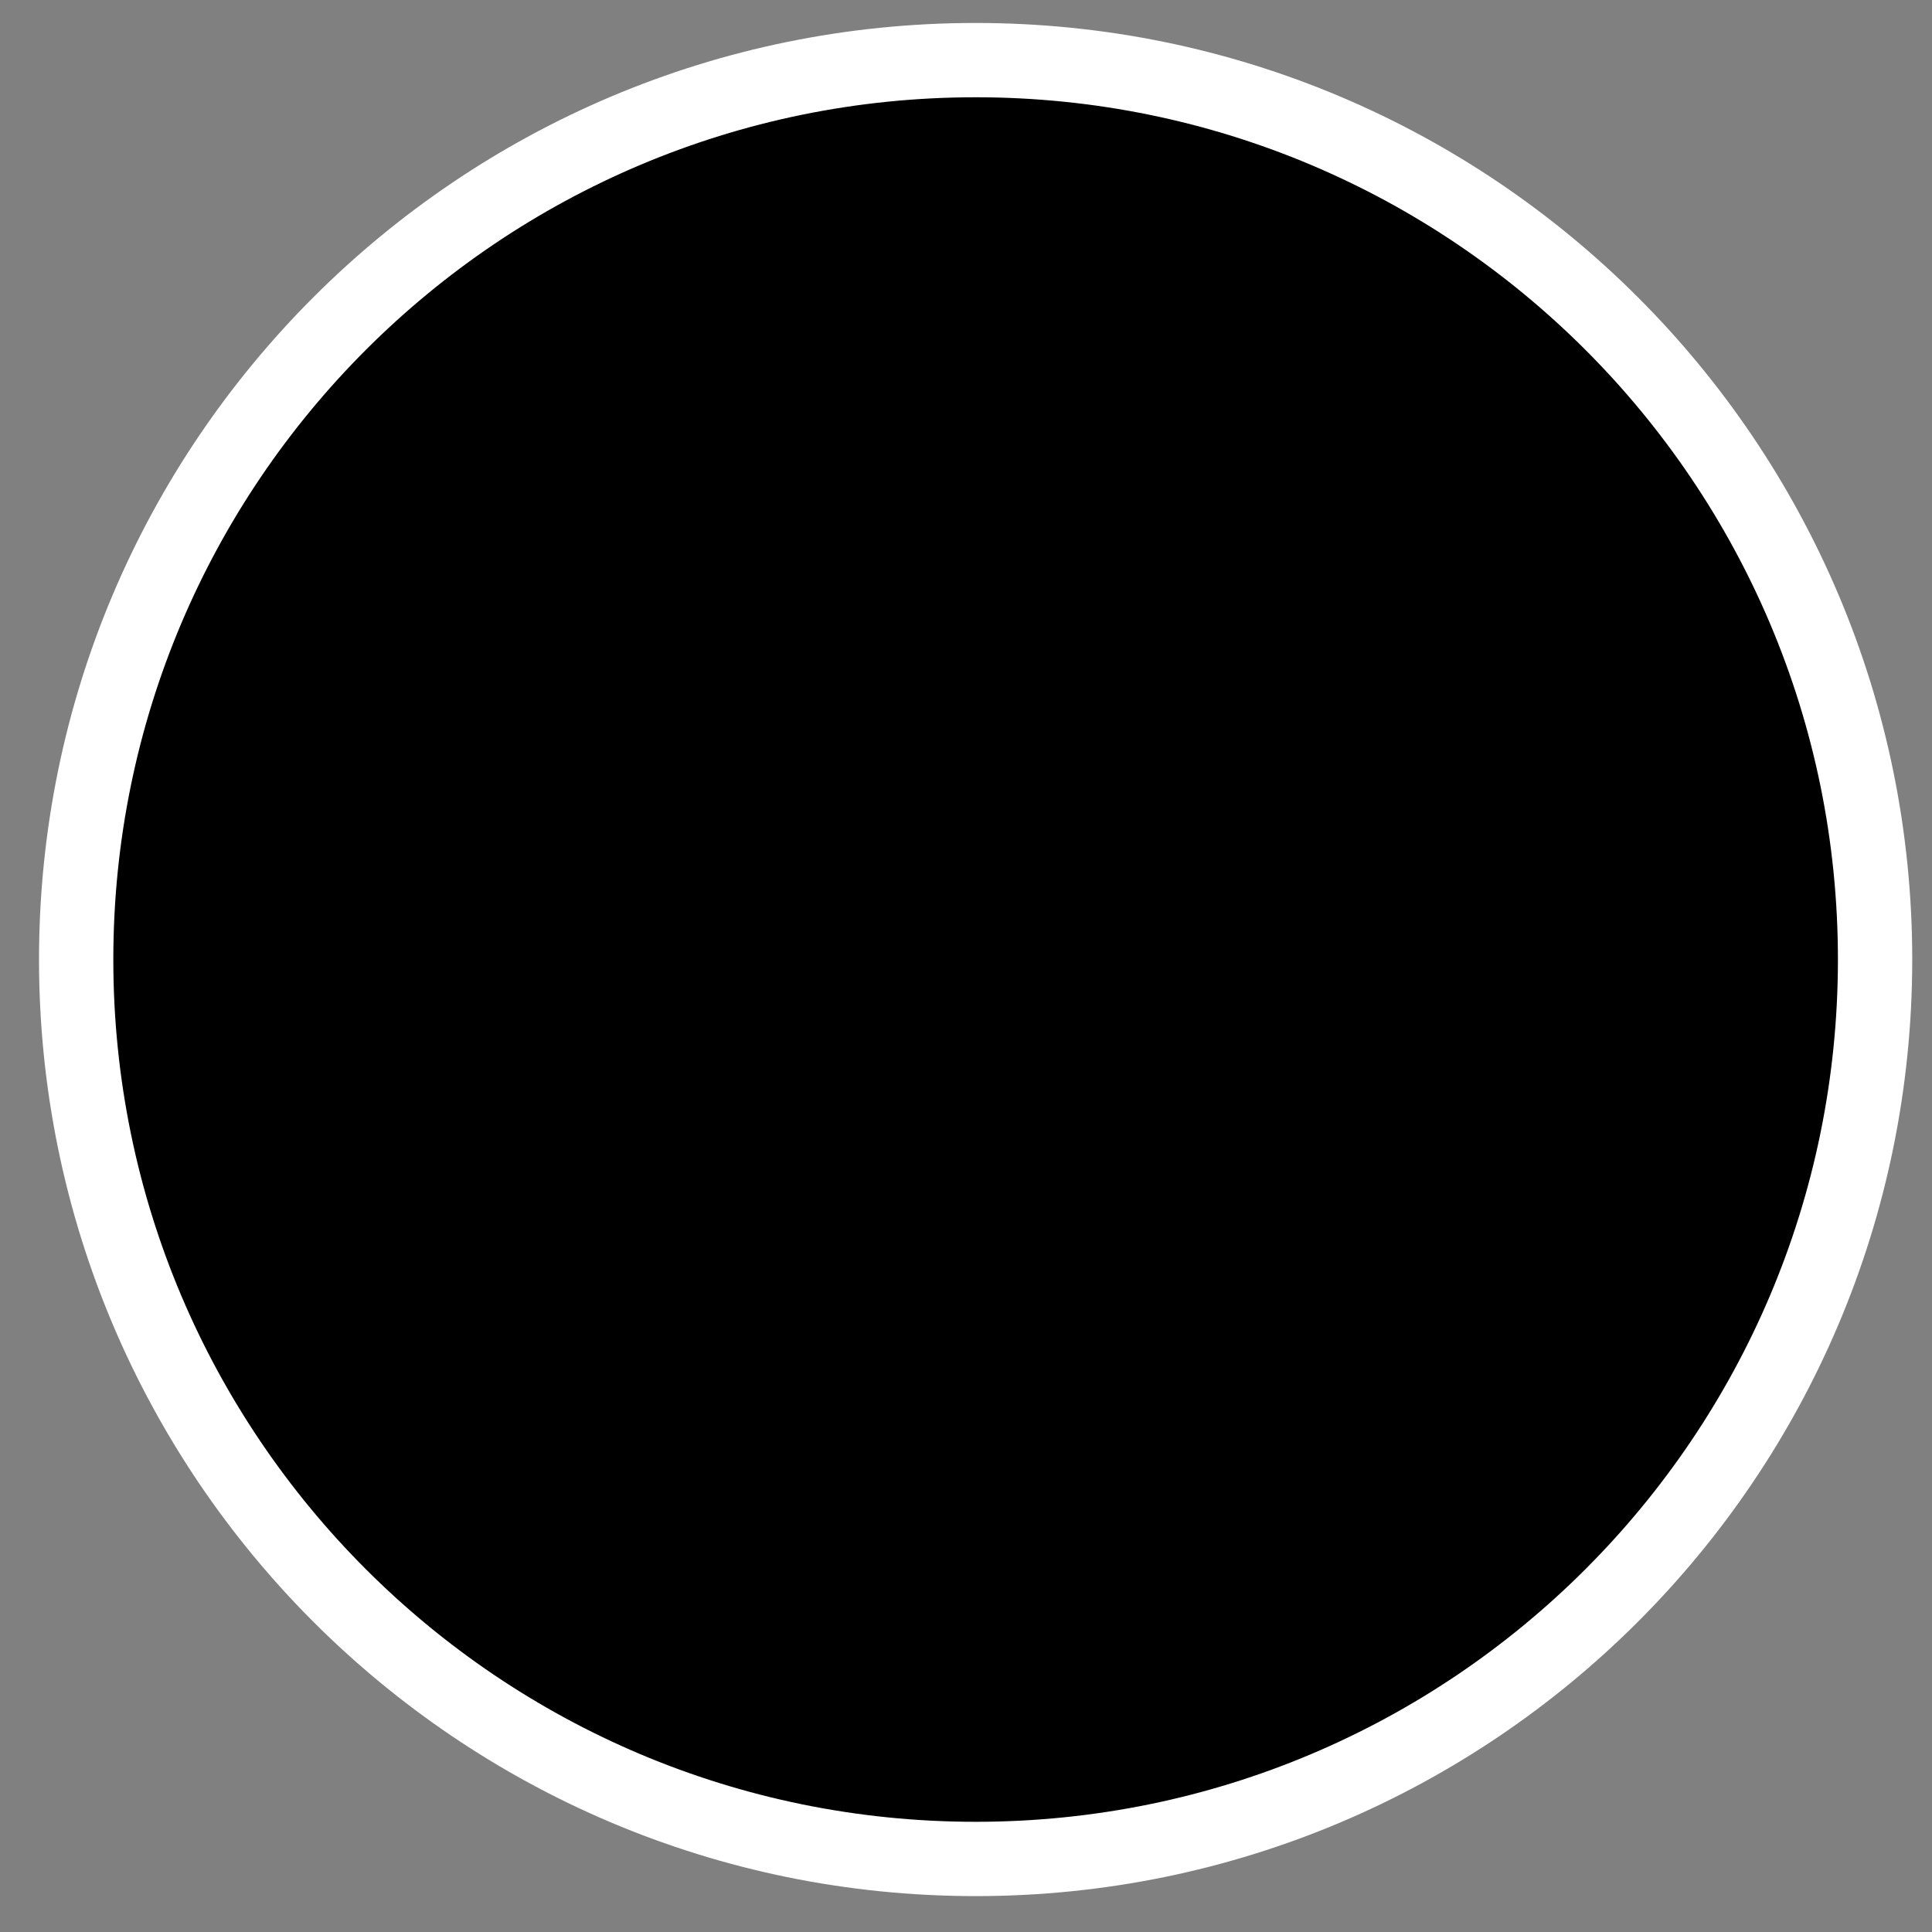 <svg width="26" height="26" viewBox="0 0 26 26" fill="none" xmlns="http://www.w3.org/2000/svg">
<rect x="0" y="0" width="26" height="26" fill="#808080" stroke="none"/>
<path d="M13.13 0.809H13.13C6.445 0.809 1.025 6.228 1.025 12.913V12.913C1.025 19.598 6.445 25.017 13.13 25.017H13.13C19.815 25.017 25.234 19.598 25.234 12.913V12.913C25.234 6.228 19.815 0.809 13.13 0.809Z" fill="black" stroke="white" stroke-miterlimit="10"/>
</svg>
